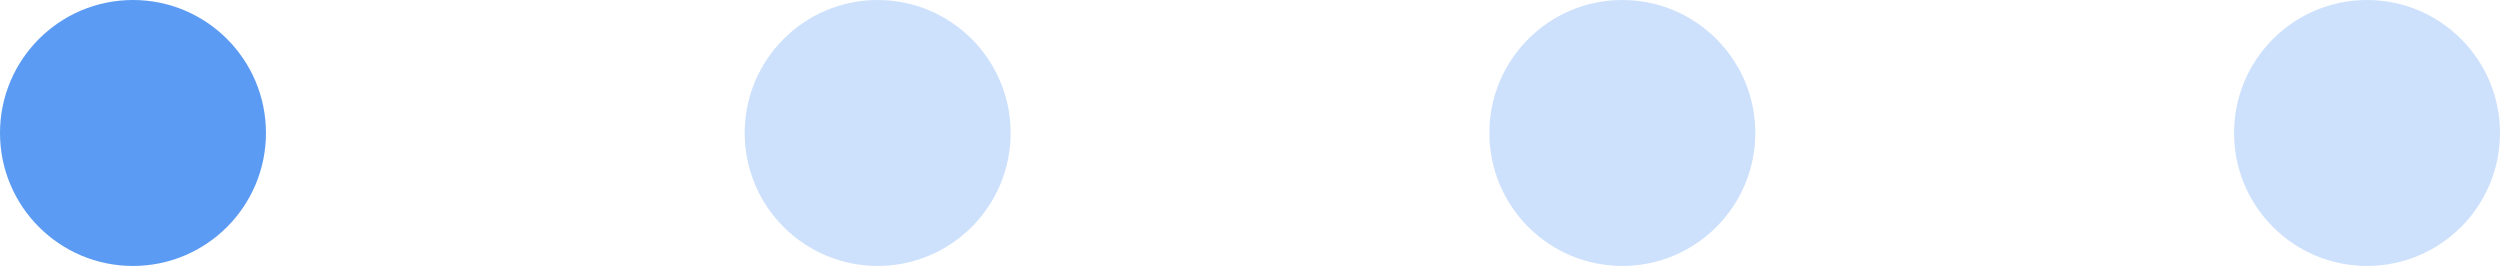 <svg width="94" height="10" viewBox="0 0 94 10" fill="none" xmlns="http://www.w3.org/2000/svg">
<path opacity="0.3" d="M38 5C38 7.761 35.761 10 33 10C30.239 10 28 7.761 28 5C28 2.239 30.239 0 33 0C35.761 0 38 2.239 38 5Z" fill="#5B9BF3"/>
<path opacity="0.3" d="M66 5C66 7.761 63.761 10 61 10C58.239 10 56 7.761 56 5C56 2.239 58.239 0 61 0C63.761 0 66 2.239 66 5Z" fill="#5B9BF3"/>
<path opacity="0.3" d="M94 5C94 7.761 91.761 10 89 10C86.239 10 84 7.761 84 5C84 2.239 86.239 0 89 0C91.761 0 94 2.239 94 5Z" fill="#5B9BF3"/>
<path d="M10 5C10 7.761 7.761 10 5 10C2.239 10 0 7.761 0 5C0 2.239 2.239 0 5 0C7.761 0 10 2.239 10 5Z" fill="#5B9BF3"/>
</svg>
